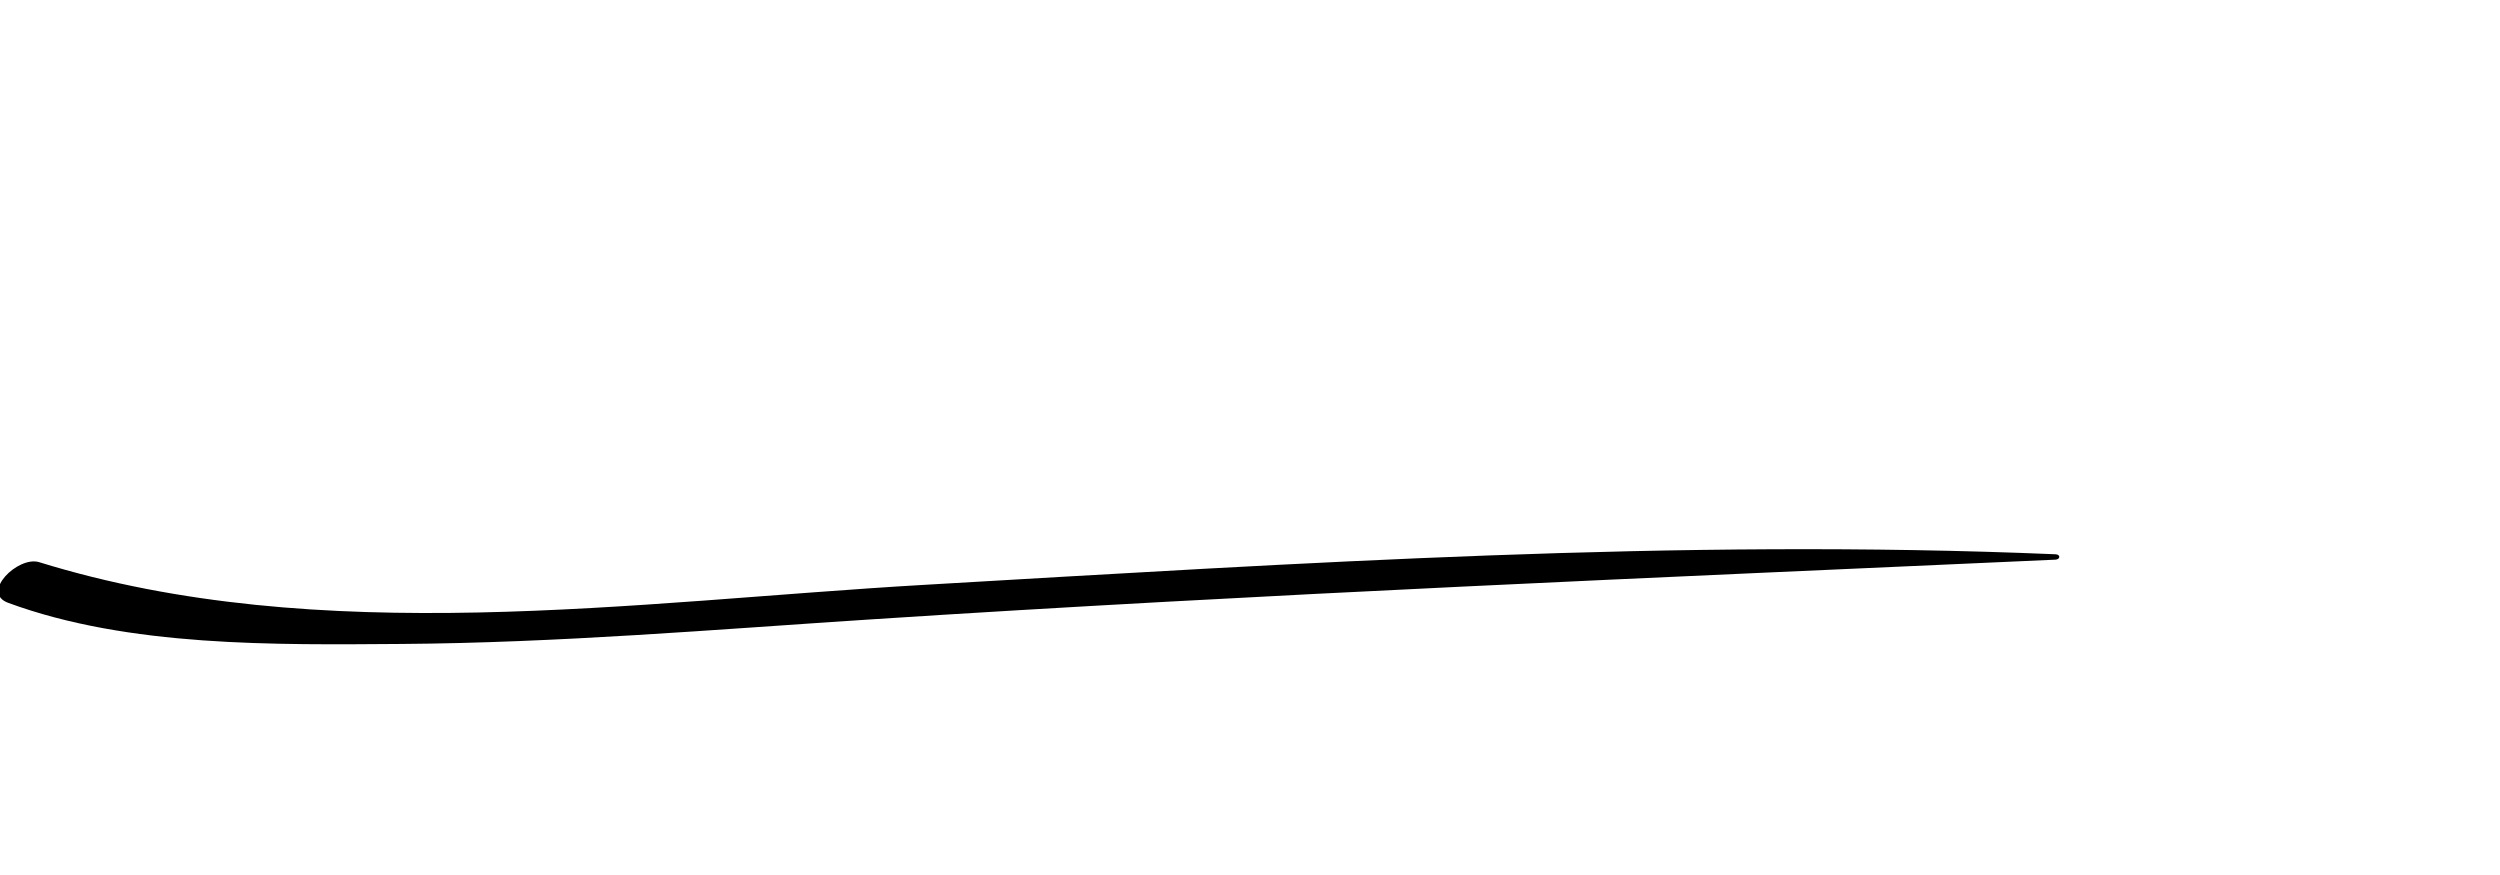 <?xml version="1.0" encoding="utf-8"?>
<!-- Generator: Adobe Illustrator 16.0.0, SVG Export Plug-In . SVG Version: 6.00 Build 0)  -->
<!DOCTYPE svg PUBLIC "-//W3C//DTD SVG 1.1//EN" "http://www.w3.org/Graphics/SVG/1.1/DTD/svg11.dtd">
<svg version="1.1" id="Layer_1" xmlns="http://www.w3.org/2000/svg" xmlns:xlink="http://www.w3.org/1999/xlink" x="0px" y="0px"
	 width="188.52px" height="66px" viewBox="0 0 188.52 66" enable-background="new 0 0 188.52 66" xml:space="preserve">
<g>
	<g>
		<path d="M155.006,41.797c-28.425-1.203-56.967,0.664-85.343,2.307c-21.84,1.266-45.496,4.858-66.708-1.711
			c-1.585-0.491-4.438,2.291-2.342,3.064c9.086,3.349,20.128,3.168,29.669,3.102c11.787-0.083,23.561-1.082,35.317-1.847
			c29.786-1.938,59.582-3.164,89.395-4.509C155.372,42.187,155.396,41.813,155.006,41.797L155.006,41.797z"/>
	</g>
</g>
</svg>
